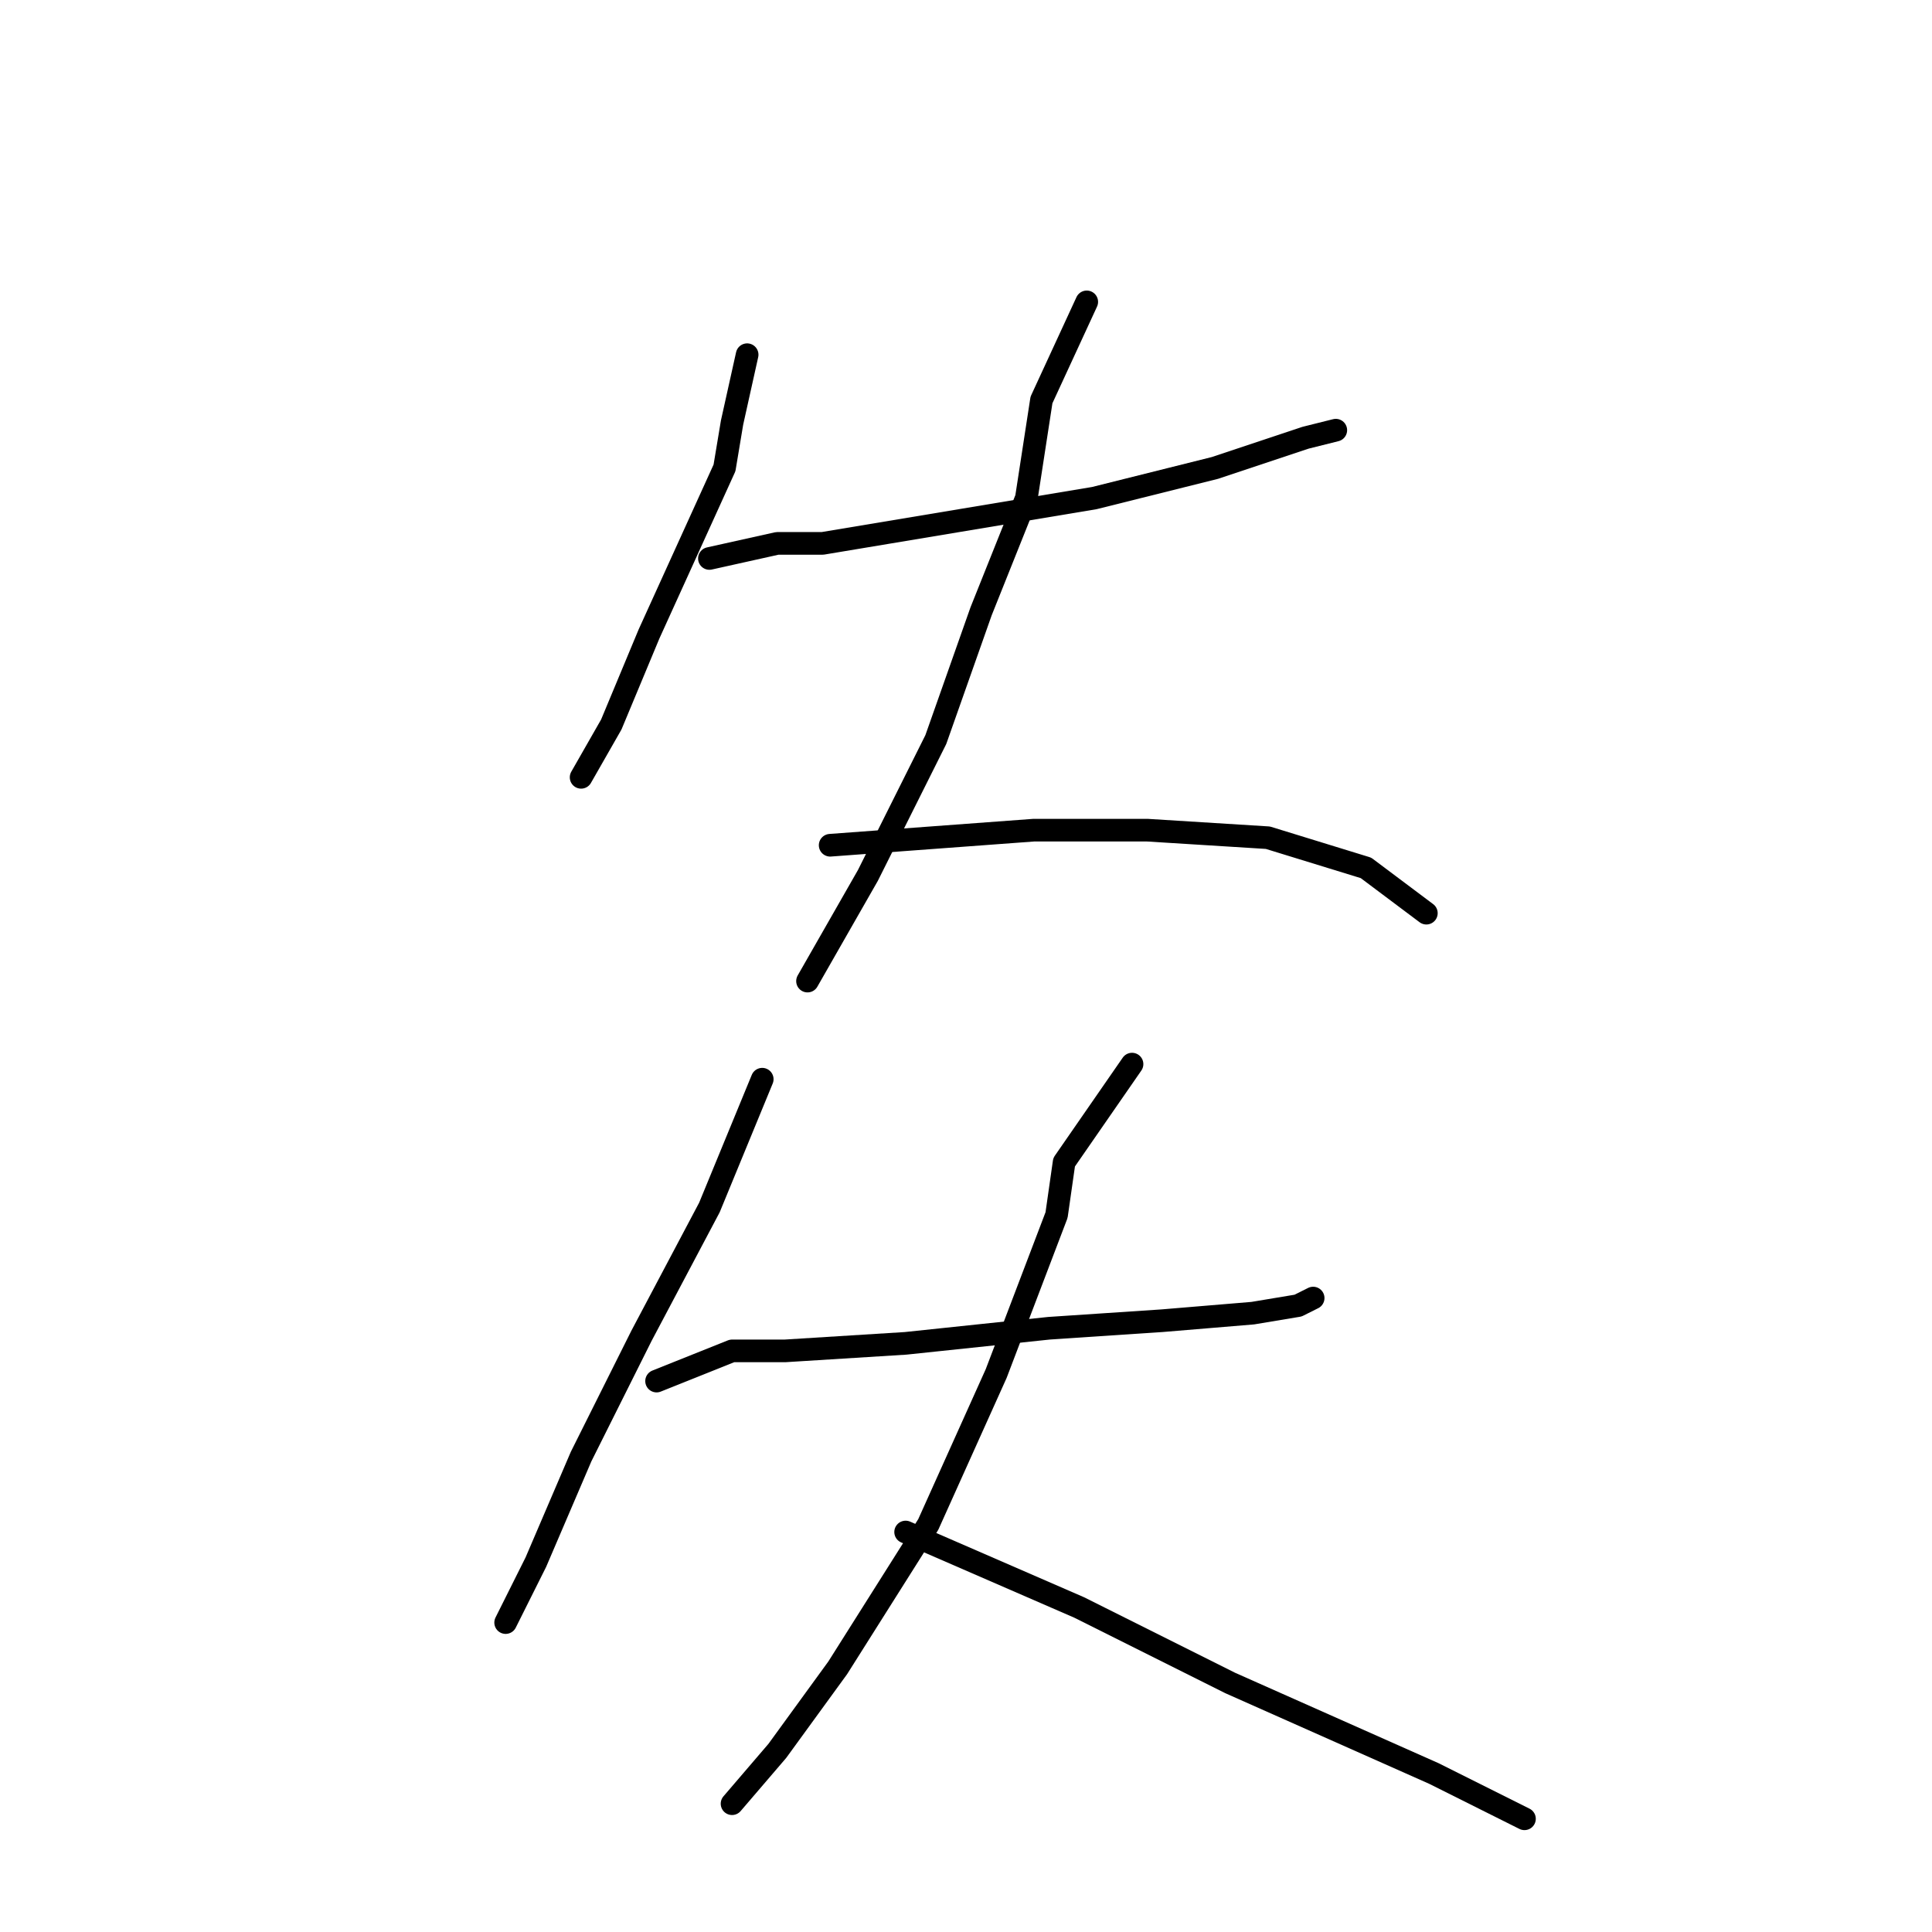 <?xml version="1.0" standalone="no"?>
    <svg width="256" height="256" xmlns="http://www.w3.org/2000/svg" version="1.1">
    <polyline stroke="black" stroke-width="3" stroke-linecap="round" fill="transparent" stroke-linejoin="round" points="99 47 97 56 96 62 91 73 86 84 81 96 77 103 77 103 " />
        <polyline stroke="black" stroke-width="3" stroke-linecap="round" fill="transparent" stroke-linejoin="round" points="94 74 103 72 109 72 127 69 145 66 161 62 173 58 177 57 177 57 " />
        <polyline stroke="black" stroke-width="3" stroke-linecap="round" fill="transparent" stroke-linejoin="round" points="144 40 138 53 136 66 130 81 124 98 115 116 107 130 107 130 " />
        <polyline stroke="black" stroke-width="3" stroke-linecap="round" fill="transparent" stroke-linejoin="round" points="110 112 137 110 152 110 168 111 181 115 189 121 189 121 " />
        <polyline stroke="black" stroke-width="3" stroke-linecap="round" fill="transparent" stroke-linejoin="round" points="101 143 94 160 85 177 77 193 71 207 67 215 67 215 " />
        <polyline stroke="black" stroke-width="3" stroke-linecap="round" fill="transparent" stroke-linejoin="round" points="87 183 97 179 104 179 120 178 139 176 154 175 166 174 172 173 174 172 174 172 " />
        <polyline stroke="black" stroke-width="3" stroke-linecap="round" fill="transparent" stroke-linejoin="round" points="150 141 141 154 140 161 132 182 123 202 111 221 103 232 97 239 97 239 " />
        <polyline stroke="black" stroke-width="3" stroke-linecap="round" fill="transparent" stroke-linejoin="round" points="120 203 143 213 163 223 190 235 202 241 202 241 " />
        </svg>